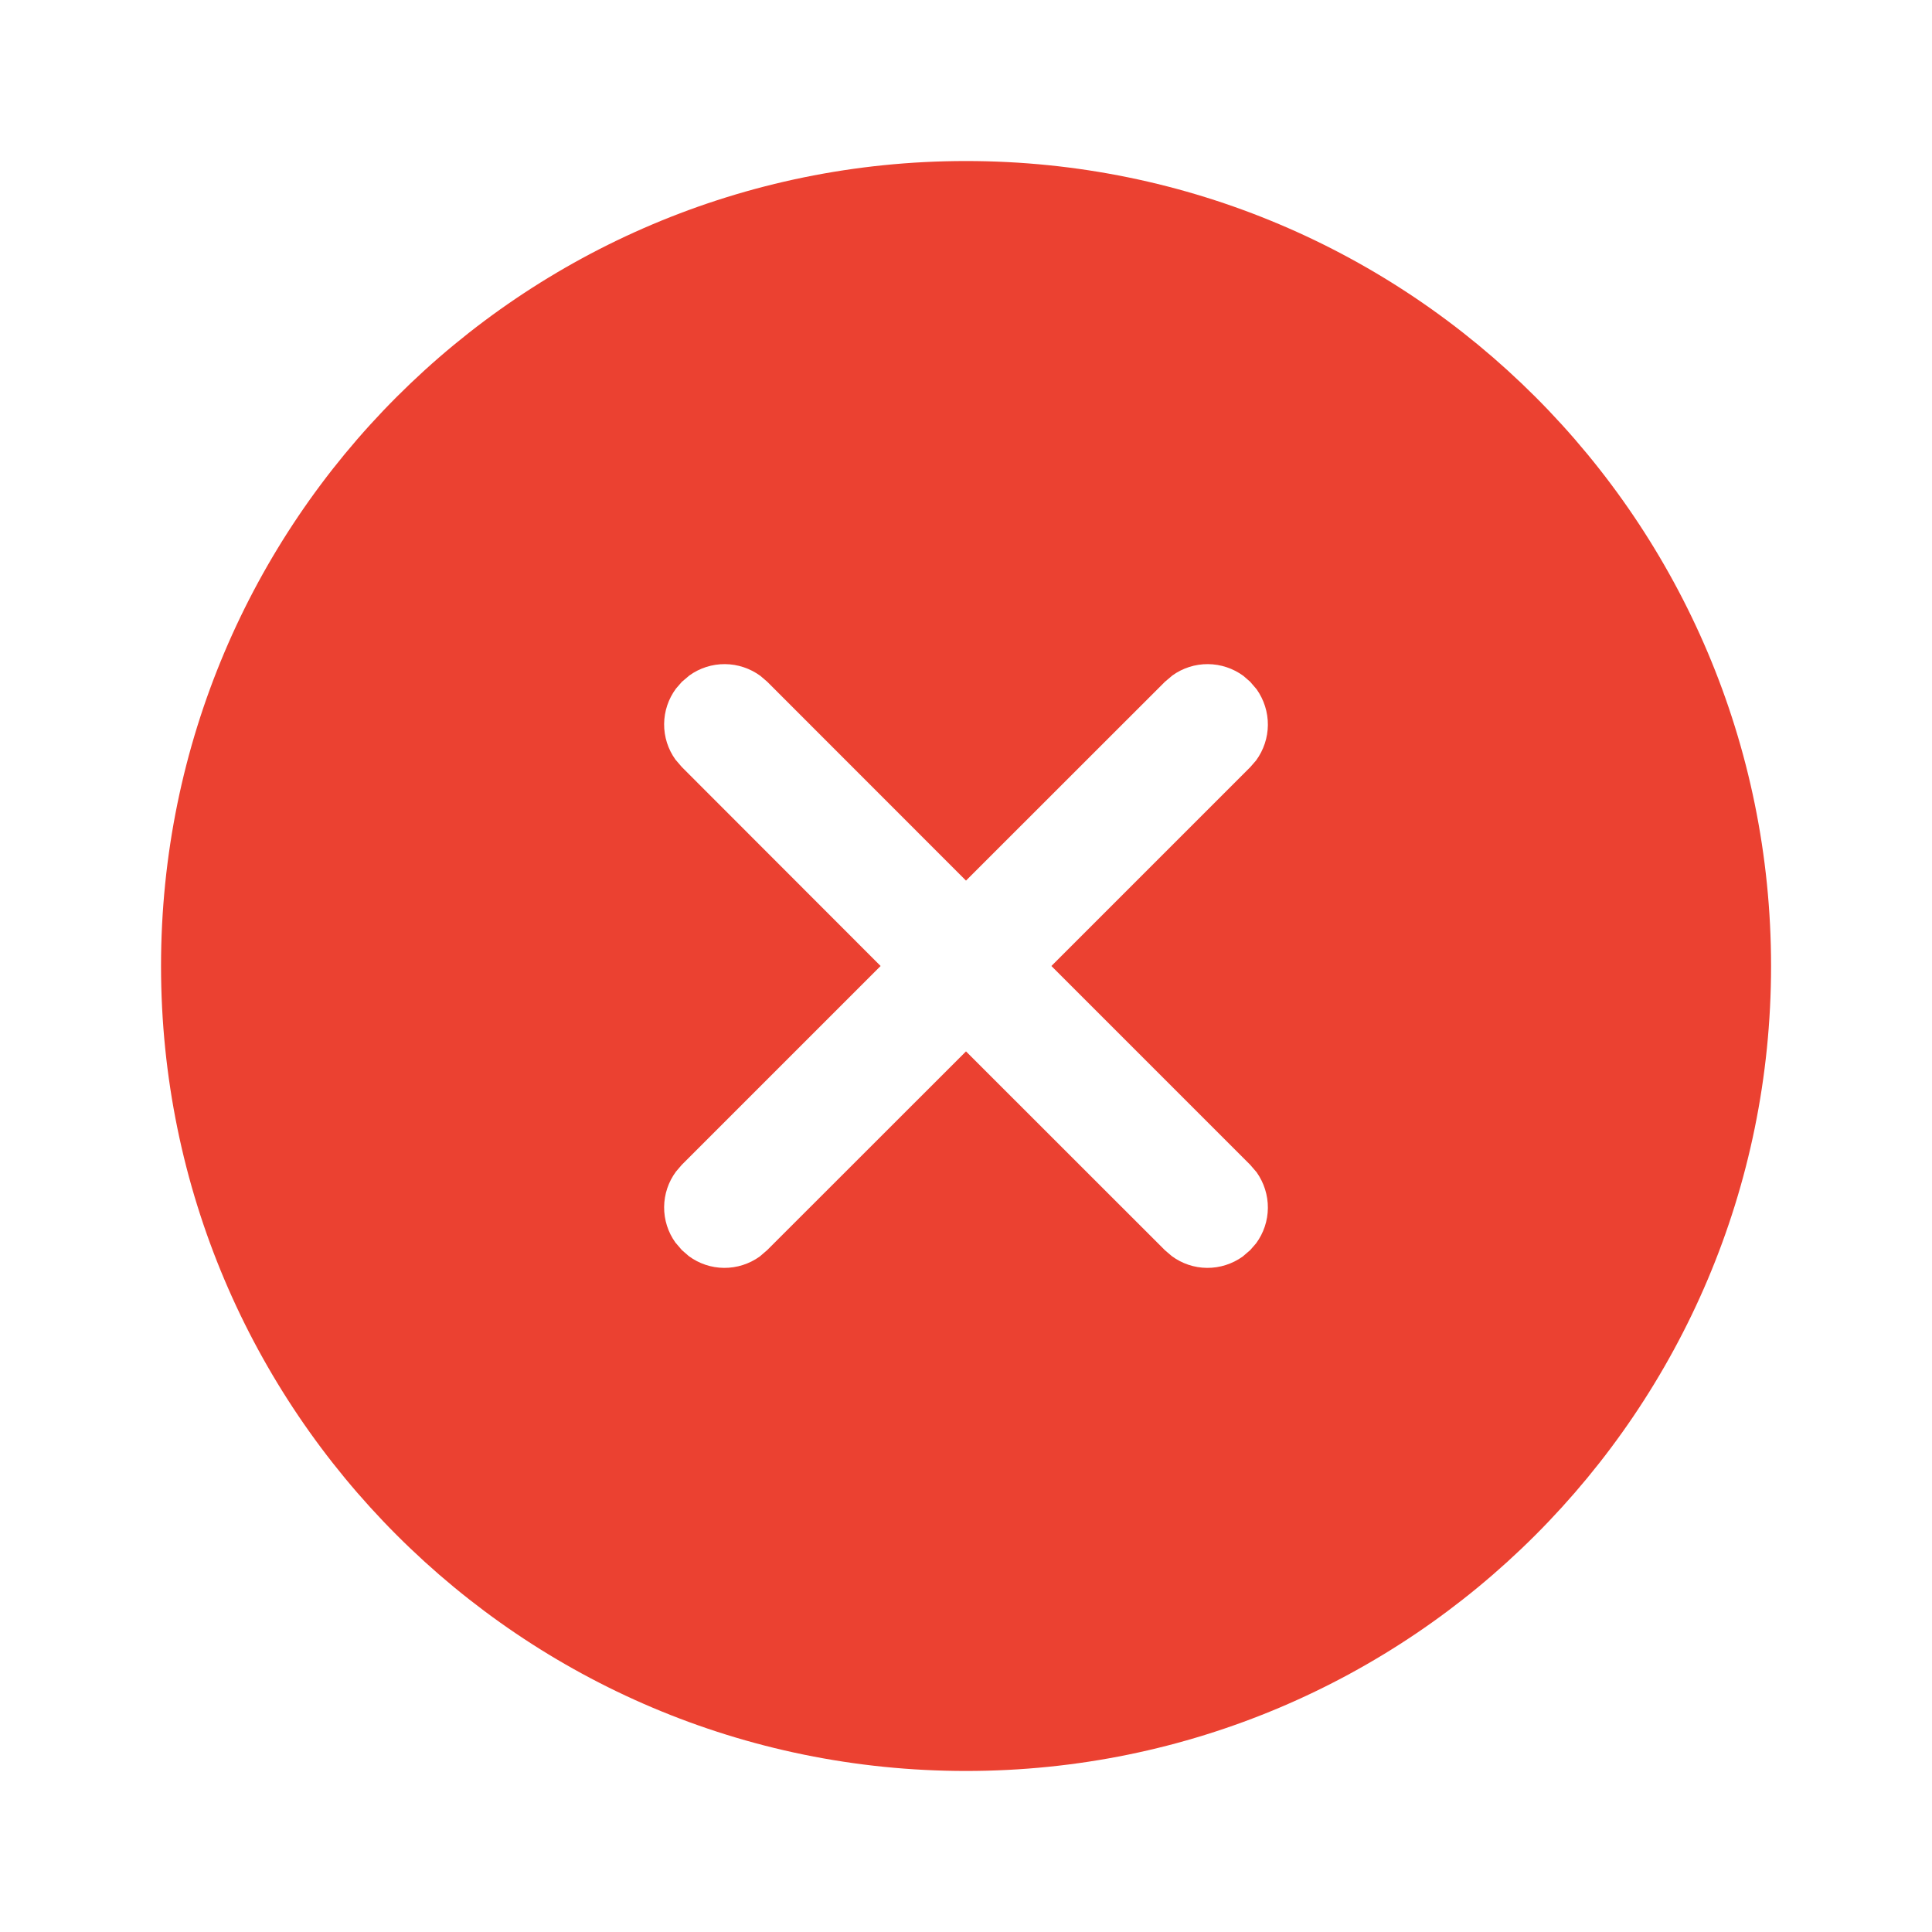 <svg width="20" height="20" viewBox="0 0 20 20" fill="none" xmlns="http://www.w3.org/2000/svg">
<path d="M10 1.667C14.603 1.667 18.334 5.397 18.334 10C18.334 14.602 14.603 18.333 10 18.333C5.398 18.333 1.667 14.602 1.667 10C1.667 5.397 5.398 1.667 10 1.667ZM12.942 7.058L12.872 6.997C12.766 6.919 12.637 6.876 12.505 6.875C12.373 6.874 12.244 6.915 12.137 6.992L12.059 7.058L10 9.116L7.942 7.057L7.872 6.997C7.766 6.919 7.637 6.876 7.505 6.875C7.373 6.874 7.244 6.915 7.137 6.992L7.059 7.058L6.998 7.128C6.919 7.234 6.876 7.363 6.875 7.495C6.874 7.627 6.915 7.756 6.992 7.863L7.059 7.941L9.116 10L7.058 12.058L6.998 12.128C6.919 12.234 6.876 12.363 6.875 12.495C6.874 12.627 6.915 12.756 6.992 12.863L7.059 12.941L7.129 13.002C7.235 13.081 7.363 13.124 7.495 13.125C7.627 13.126 7.756 13.085 7.864 13.008L7.942 12.941L10 10.884L12.059 12.942L12.129 13.002C12.235 13.081 12.363 13.124 12.495 13.125C12.627 13.126 12.756 13.085 12.864 13.008L12.942 12.941L13.003 12.871C13.081 12.765 13.124 12.637 13.125 12.505C13.126 12.373 13.085 12.244 13.009 12.136L12.942 12.058L10.884 10L12.943 7.941L13.003 7.872C13.081 7.765 13.124 7.637 13.125 7.505C13.126 7.373 13.085 7.244 13.009 7.136L12.942 7.058Z" fill="#EB4131"/>
</svg>
